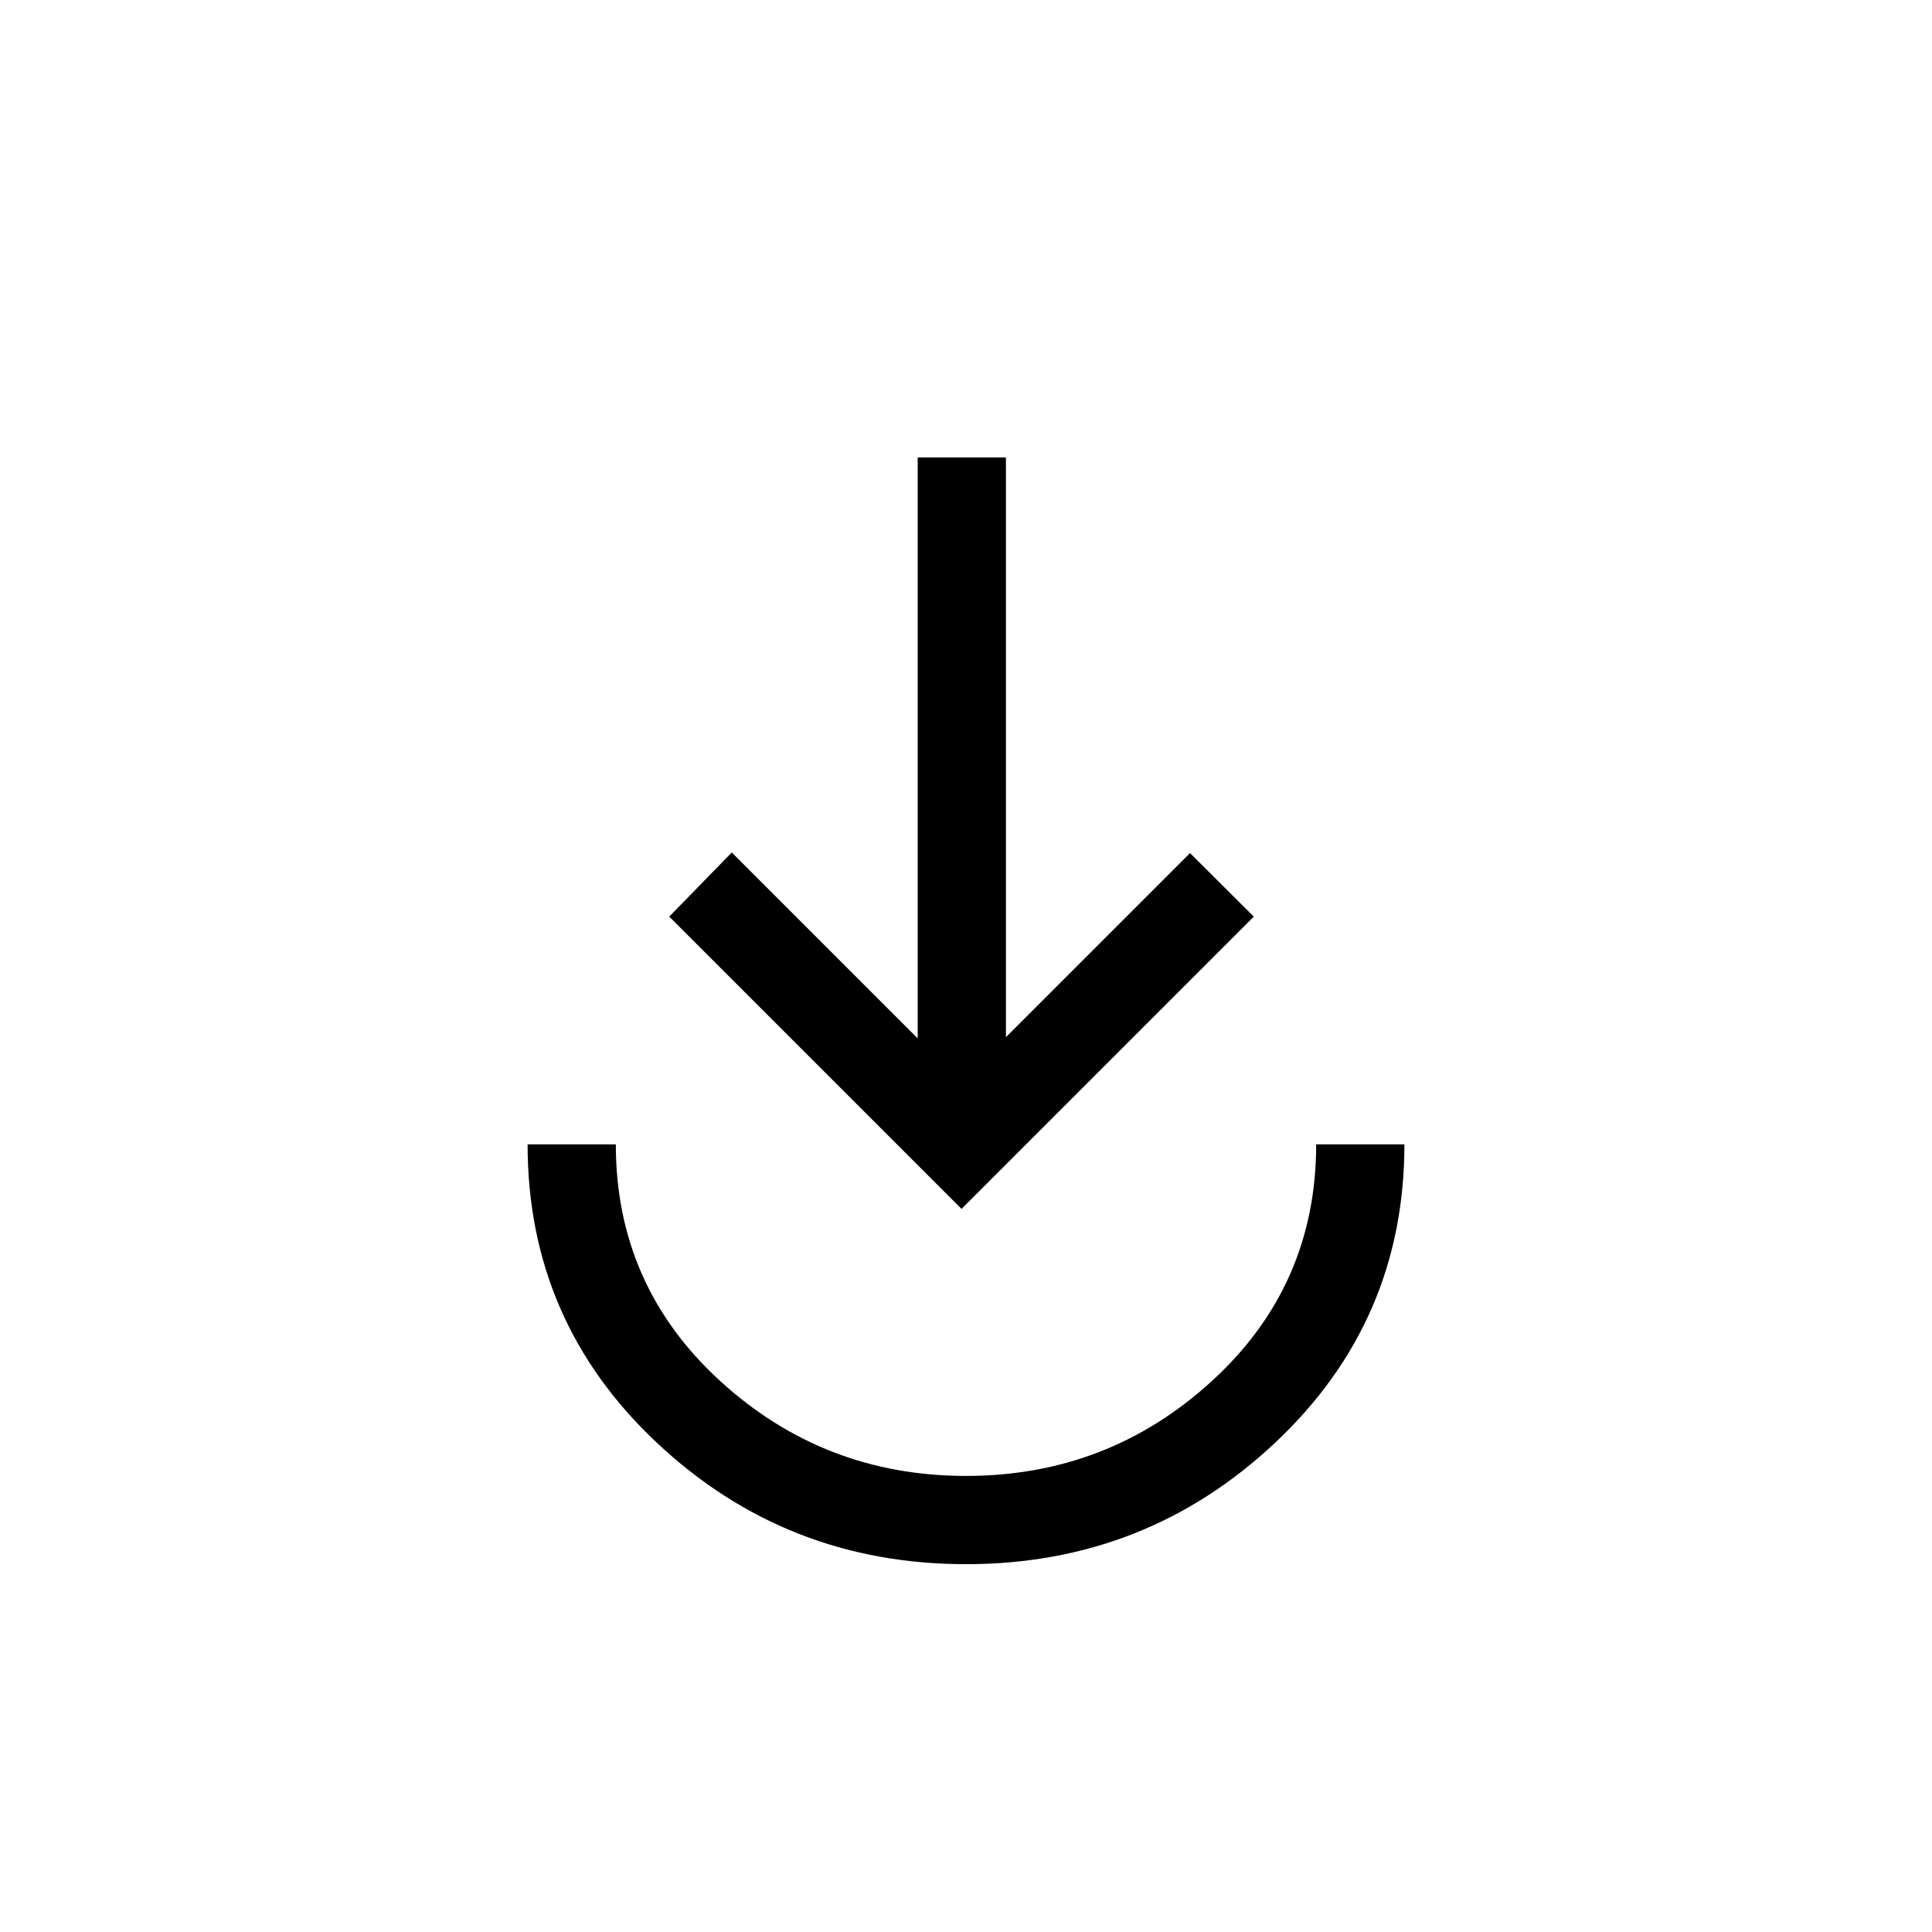 <svg xmlns="http://www.w3.org/2000/svg" height="48" viewBox="0 -960 960 960" width="48"><path d="M480.02-182.77q-89.4 0-153.63-60.33-64.23-60.34-64.23-148.28H306q0 70.03 51.64 117.4 51.64 47.36 122.38 47.36 70.75 0 122.36-47.34Q654-321.3 654-391.38h43.84q0 87.88-64.21 148.24-64.21 60.37-153.61 60.37Zm-2.25-176.54L332.54-504.54l31.08-31.88L456-444.04v-288.65h43.85v288.04l91.46-91.46L623-504.54 477.77-359.31Z"/></svg>